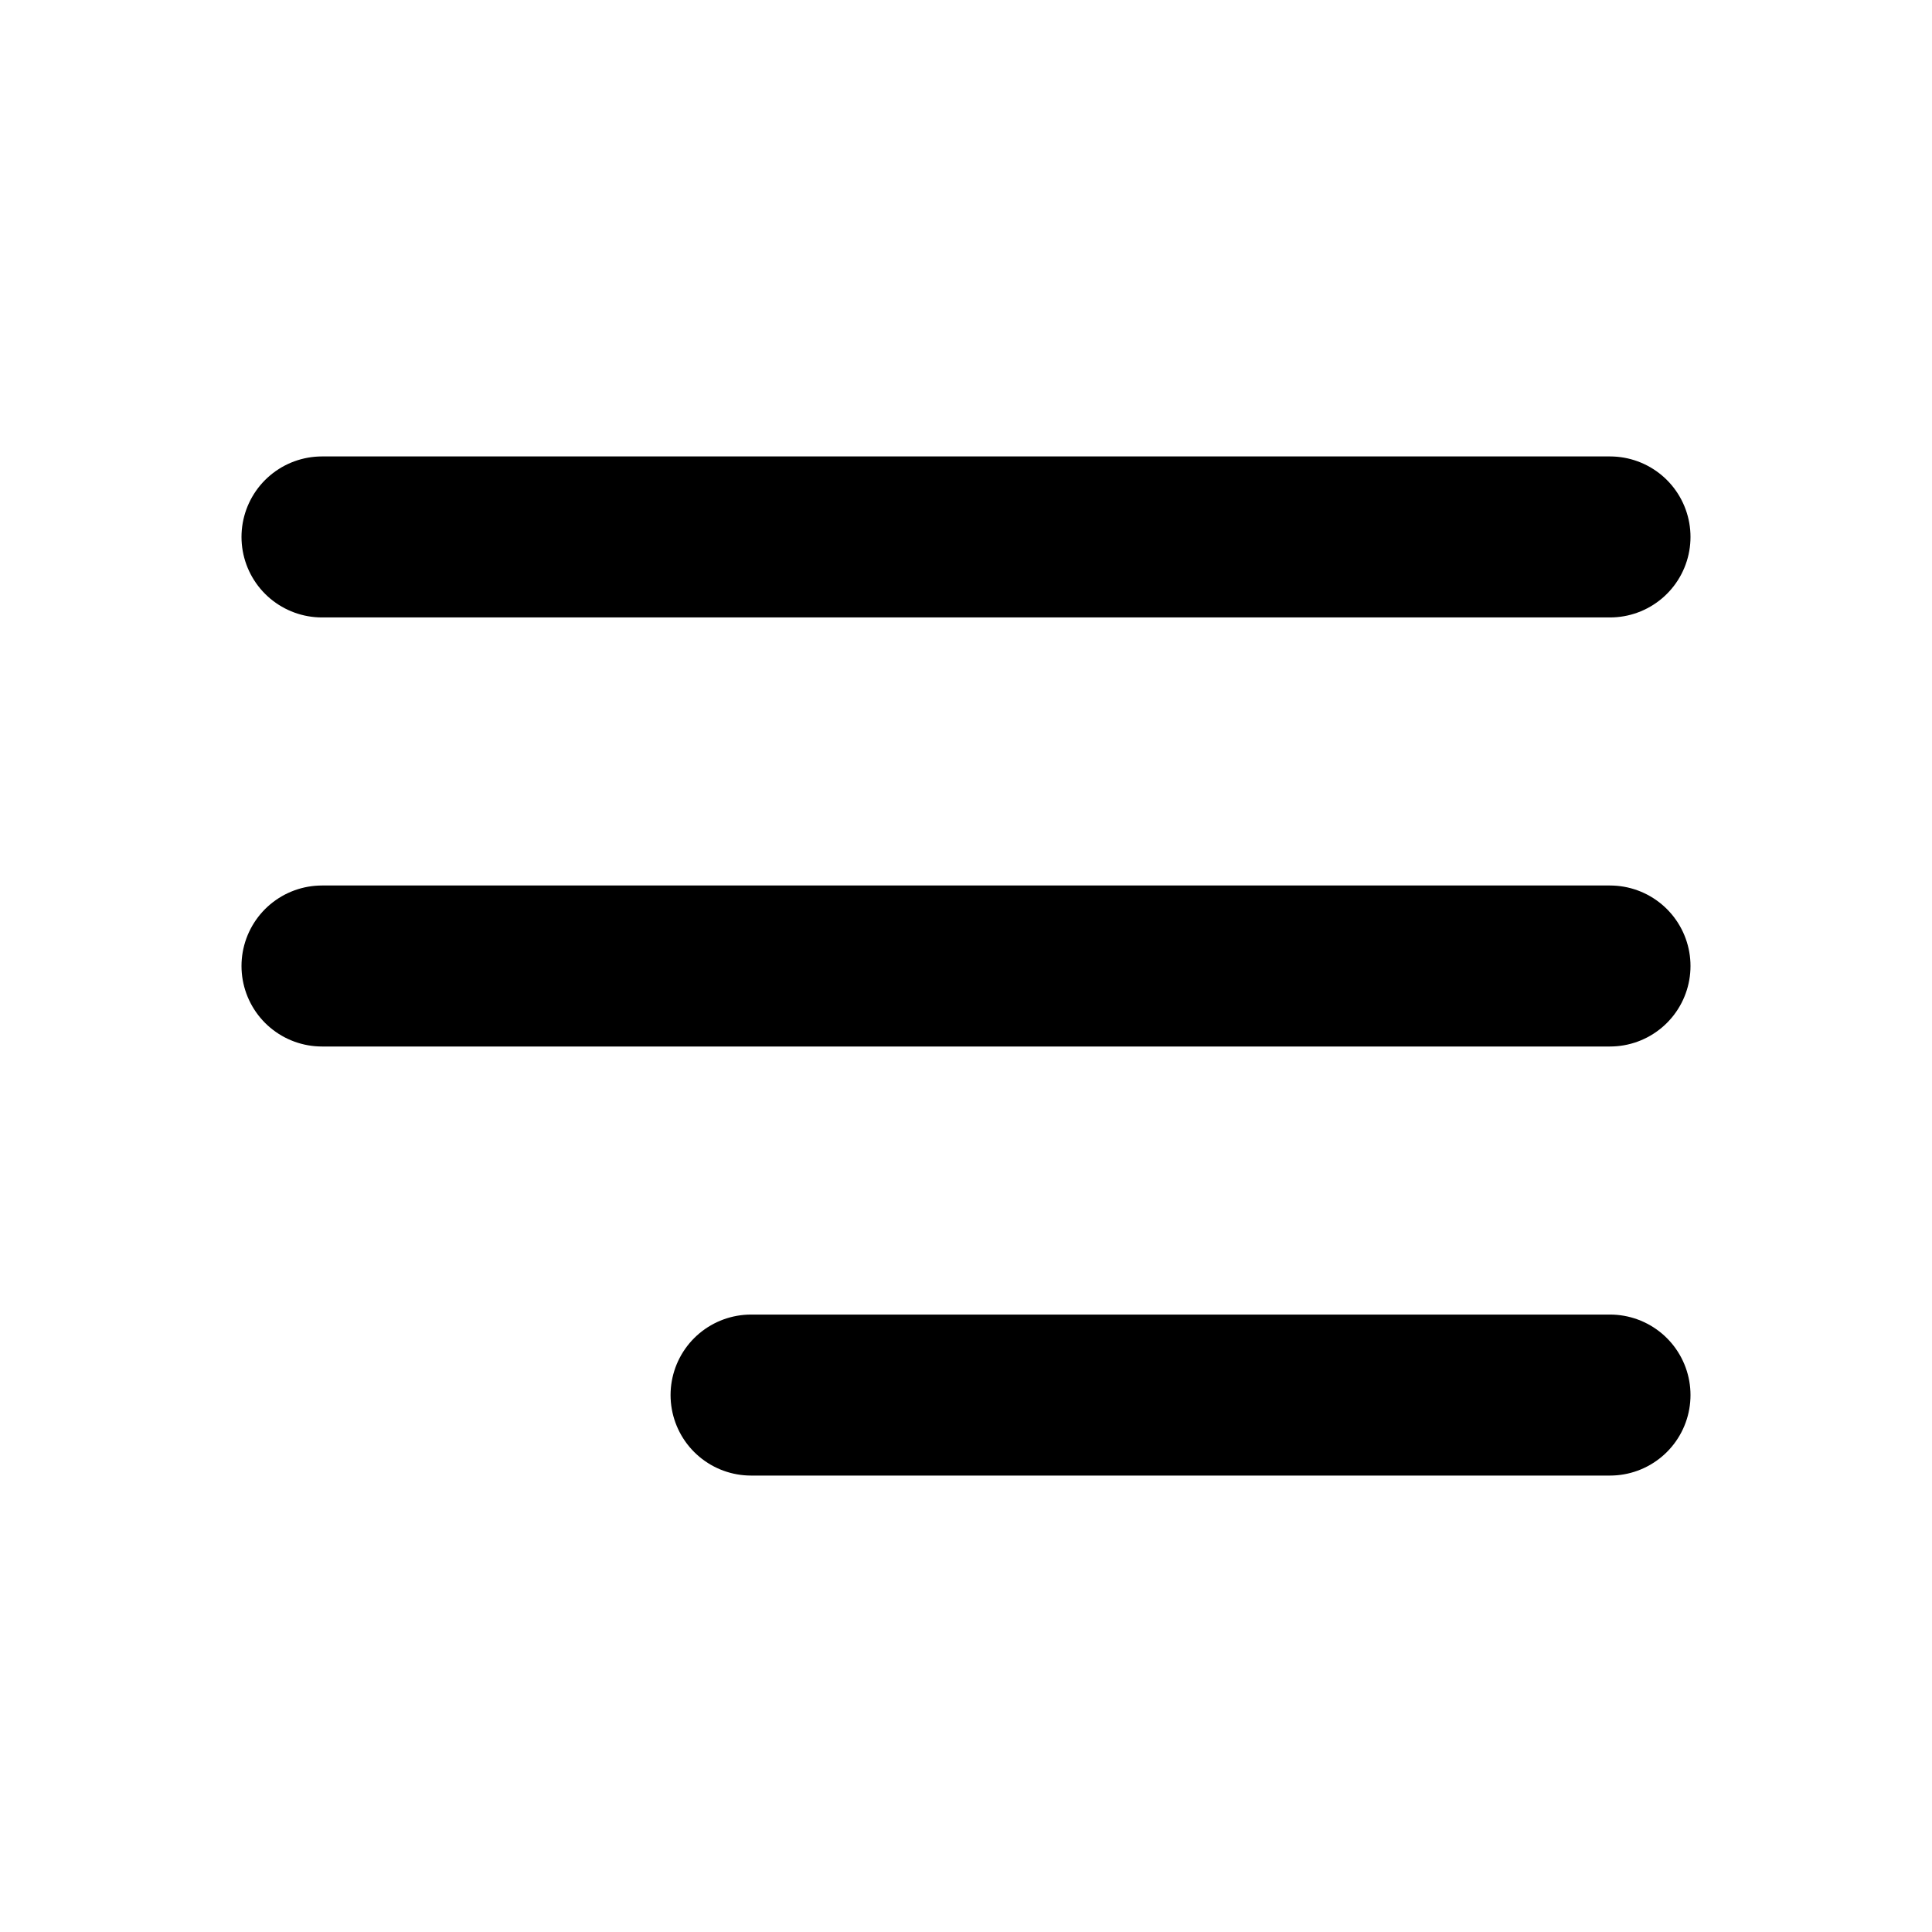 <svg xmlns="http://www.w3.org/2000/svg" width="24" height="24" viewBox="0 0 24 24"><defs><style>.a{fill:none;stroke:#000;stroke-linecap:round;stroke-linejoin:round;stroke-width:2px;}</style></defs><line class="a" x1="4" y1="12" x2="20" y2="12"/><line class="a" x1="4" y1="6.67" x2="20" y2="6.67"/><line class="a" x1="9.33" y1="17.33" x2="20" y2="17.33"/></svg>